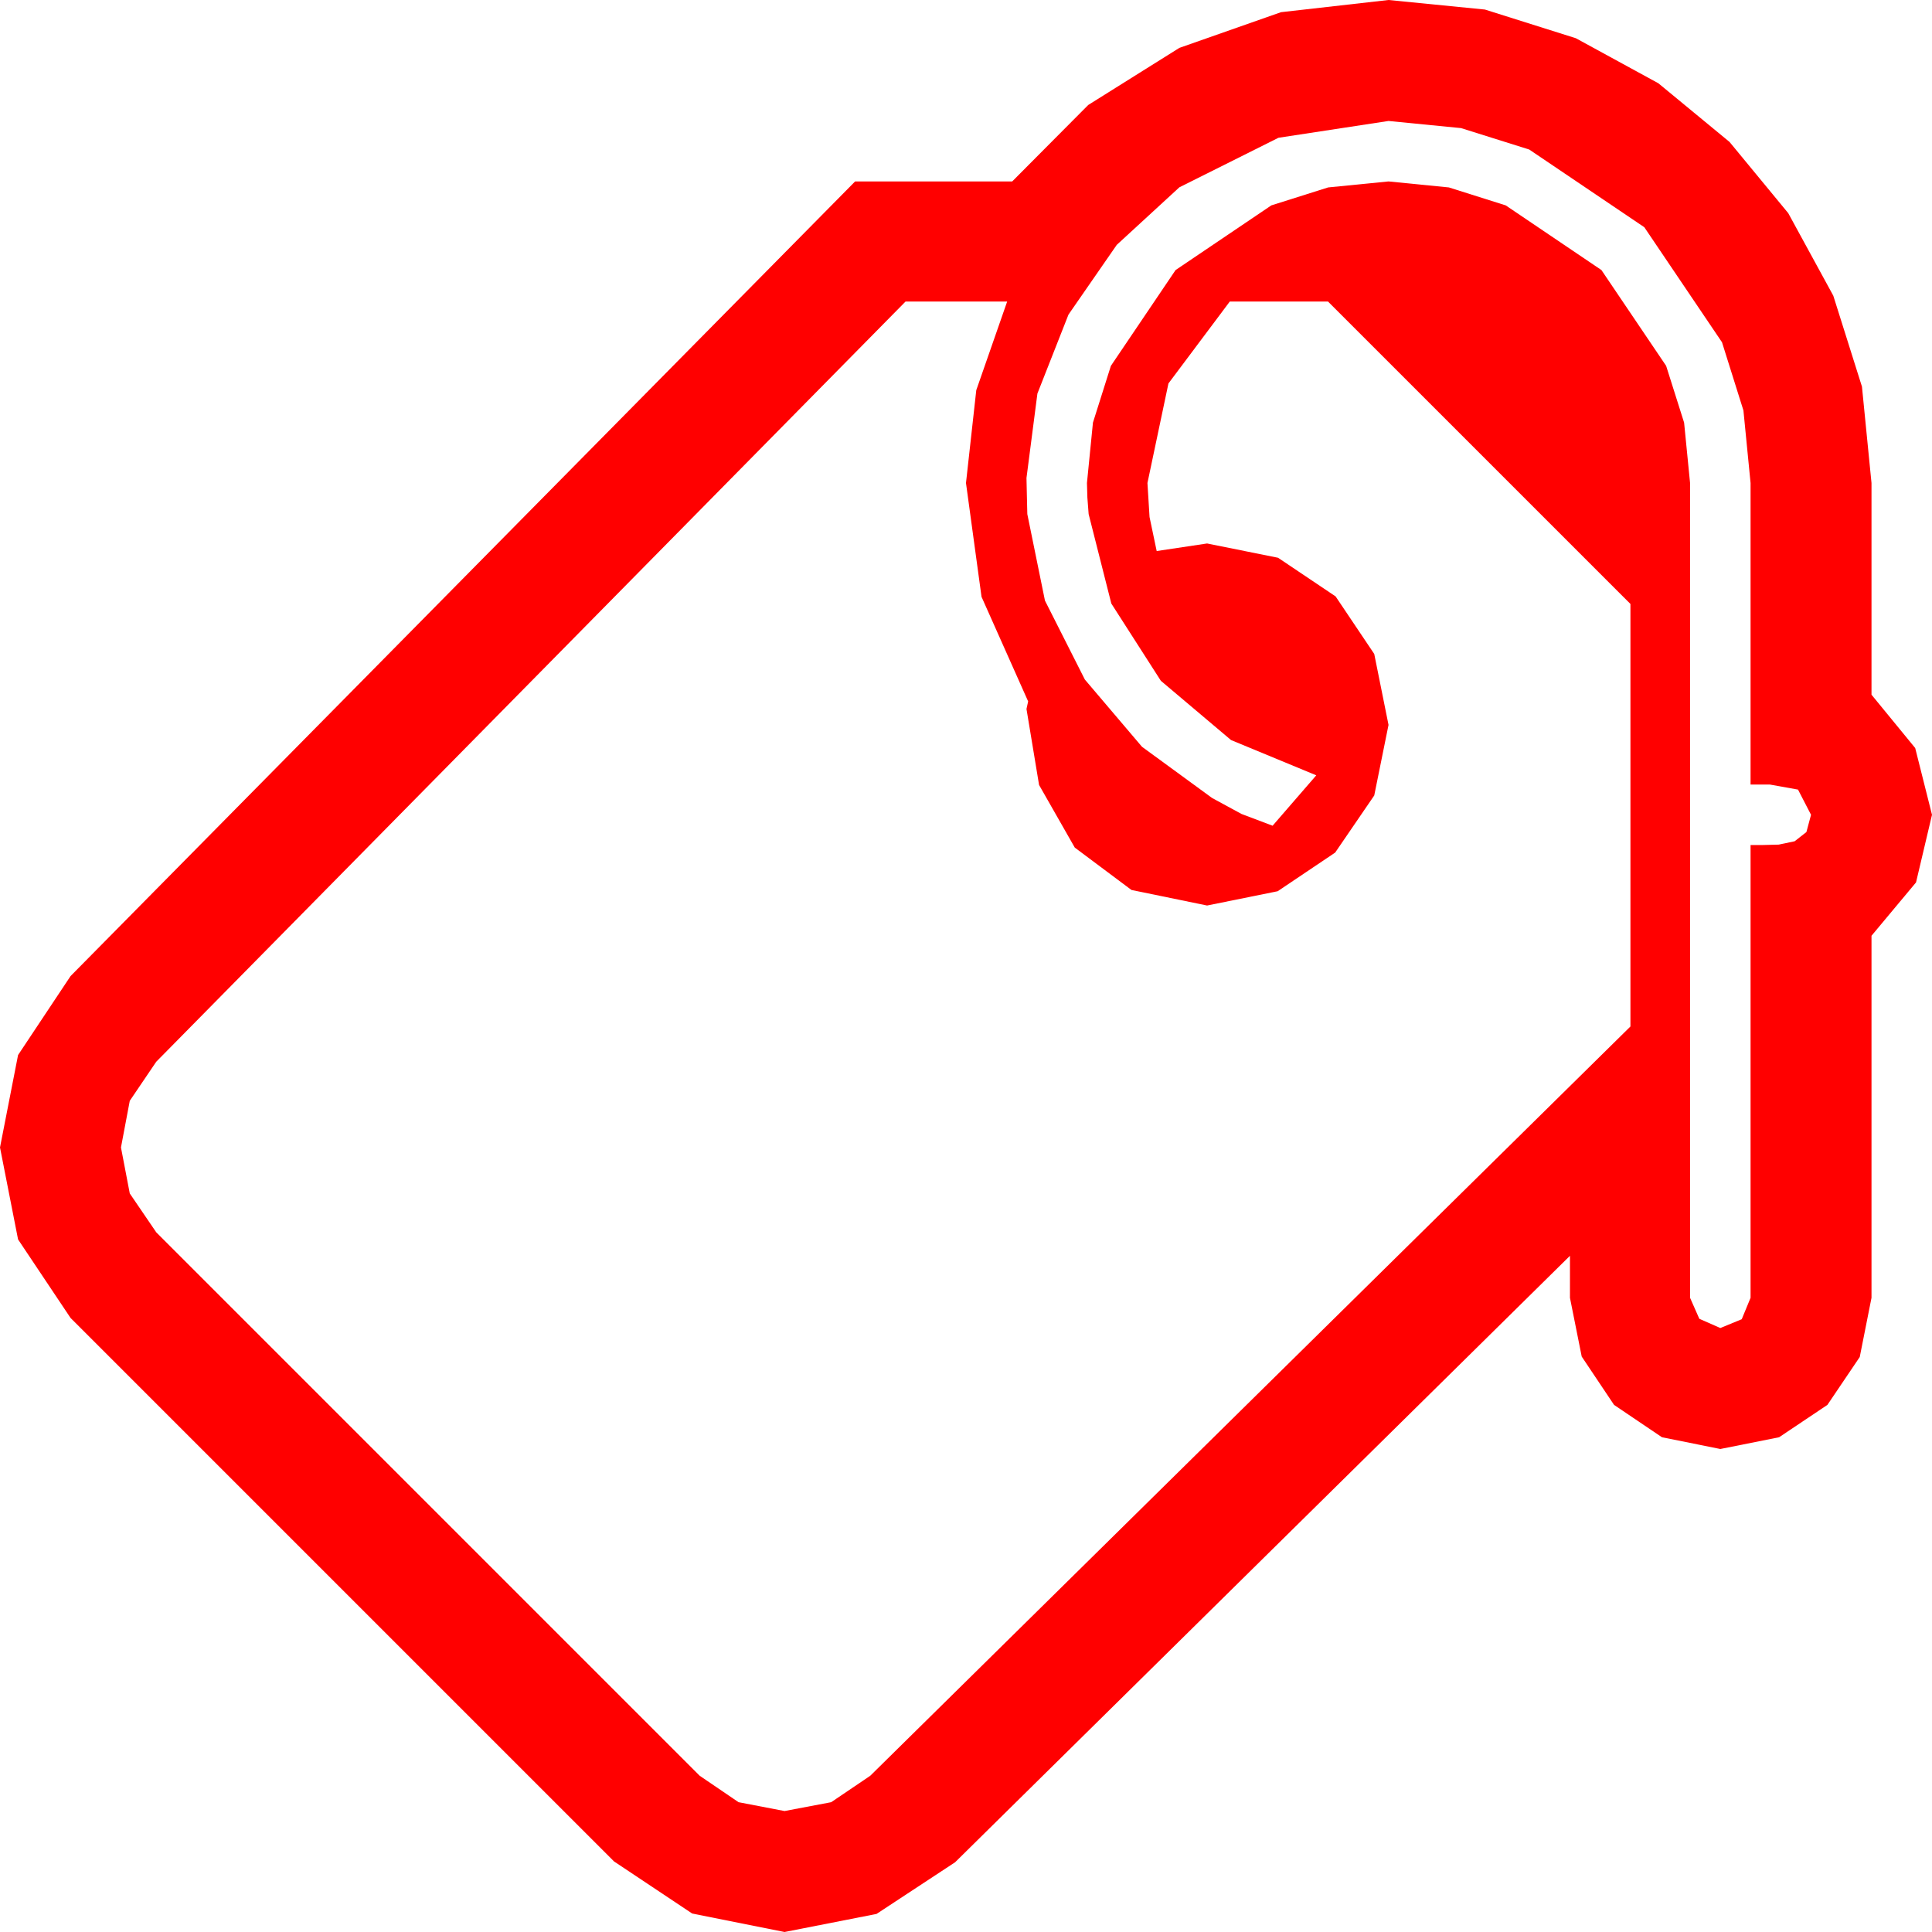<?xml version="1.0" encoding="utf-8"?>
<!DOCTYPE svg PUBLIC "-//W3C//DTD SVG 1.1//EN" "http://www.w3.org/Graphics/SVG/1.1/DTD/svg11.dtd">
<svg width="67.383" height="67.383" xmlns="http://www.w3.org/2000/svg" xmlns:xlink="http://www.w3.org/1999/xlink" xmlns:xml="http://www.w3.org/XML/1998/namespace" version="1.1">
  <g>
    <g>
      <path style="fill:#FF0000;fill-opacity:1" d="M31.582,10.518L5.449,37.031 4.526,38.394 4.219,40.02 4.526,41.624 5.449,42.979 24.404,61.934 25.759,62.856 27.363,63.164 28.989,62.856 30.352,61.934 56.865,35.801 56.865,21.064 46.318,10.518 42.891,10.518 40.752,13.374 40.02,16.846 40.093,18.032 40.342,19.219 42.1,18.955 44.575,19.453 46.582,20.801 47.93,22.808 48.428,25.283 47.93,27.744 46.567,29.736 44.561,31.084 42.1,31.582 39.463,31.04 37.485,29.561 36.24,27.378 35.801,24.727 35.859,24.463 34.233,20.815 33.691,16.846 34.05,13.608 35.127,10.518 31.582,10.518z M48.428,4.219L44.59,4.805 41.133,6.533 38.95,8.54 37.266,10.972 36.182,13.726 35.801,16.67 35.815,17.3 35.83,17.93 36.445,20.947 37.837,23.701 39.829,26.045 42.275,27.832 43.301,28.389 44.385,28.799 45.908,27.041 42.935,25.811 40.488,23.745 38.76,21.05 37.969,17.93 37.925,17.358 37.91,16.846 38.119,14.74 38.745,12.759 41.001,9.419 44.341,7.163 46.322,6.537 48.428,6.328 50.533,6.537 52.515,7.163 55.854,9.419 58.11,12.759 58.737,14.74 58.945,16.846 58.945,45.264 59.268,45.996 60,46.318 60.747,46.011 61.055,45.264 61.055,29.473 61.436,29.473 62.036,29.458 62.593,29.341 63.003,29.019 63.164,28.418 62.71,27.539 61.729,27.363 61.055,27.363 61.055,16.846 60.806,14.315 60.059,11.938 57.349,7.925 53.335,5.215 50.958,4.468 48.428,4.219z M48.428,0L51.79,0.333 54.961,1.333 57.839,2.904 60.322,4.951 62.369,7.434 63.94,10.312 64.94,13.484 65.273,16.846 65.273,24.229 66.797,26.089 67.383,28.418 66.826,30.776 65.273,32.637 65.273,45.264 64.863,47.329 63.735,48.999 62.051,50.127 60,50.537 57.964,50.127 56.294,48.999 55.166,47.314 54.756,45.264 54.756,43.799 33.311,64.951 30.571,66.753 27.363,67.383 24.141,66.738 21.416,64.922 2.461,45.967 0.63,43.228 0,40.02 0.63,36.797 2.461,34.043 29.824,6.328 35.303,6.328 37.954,3.662 41.133,1.67 44.678,0.425 48.428,0z" />
    </g>
  </g>
</svg>